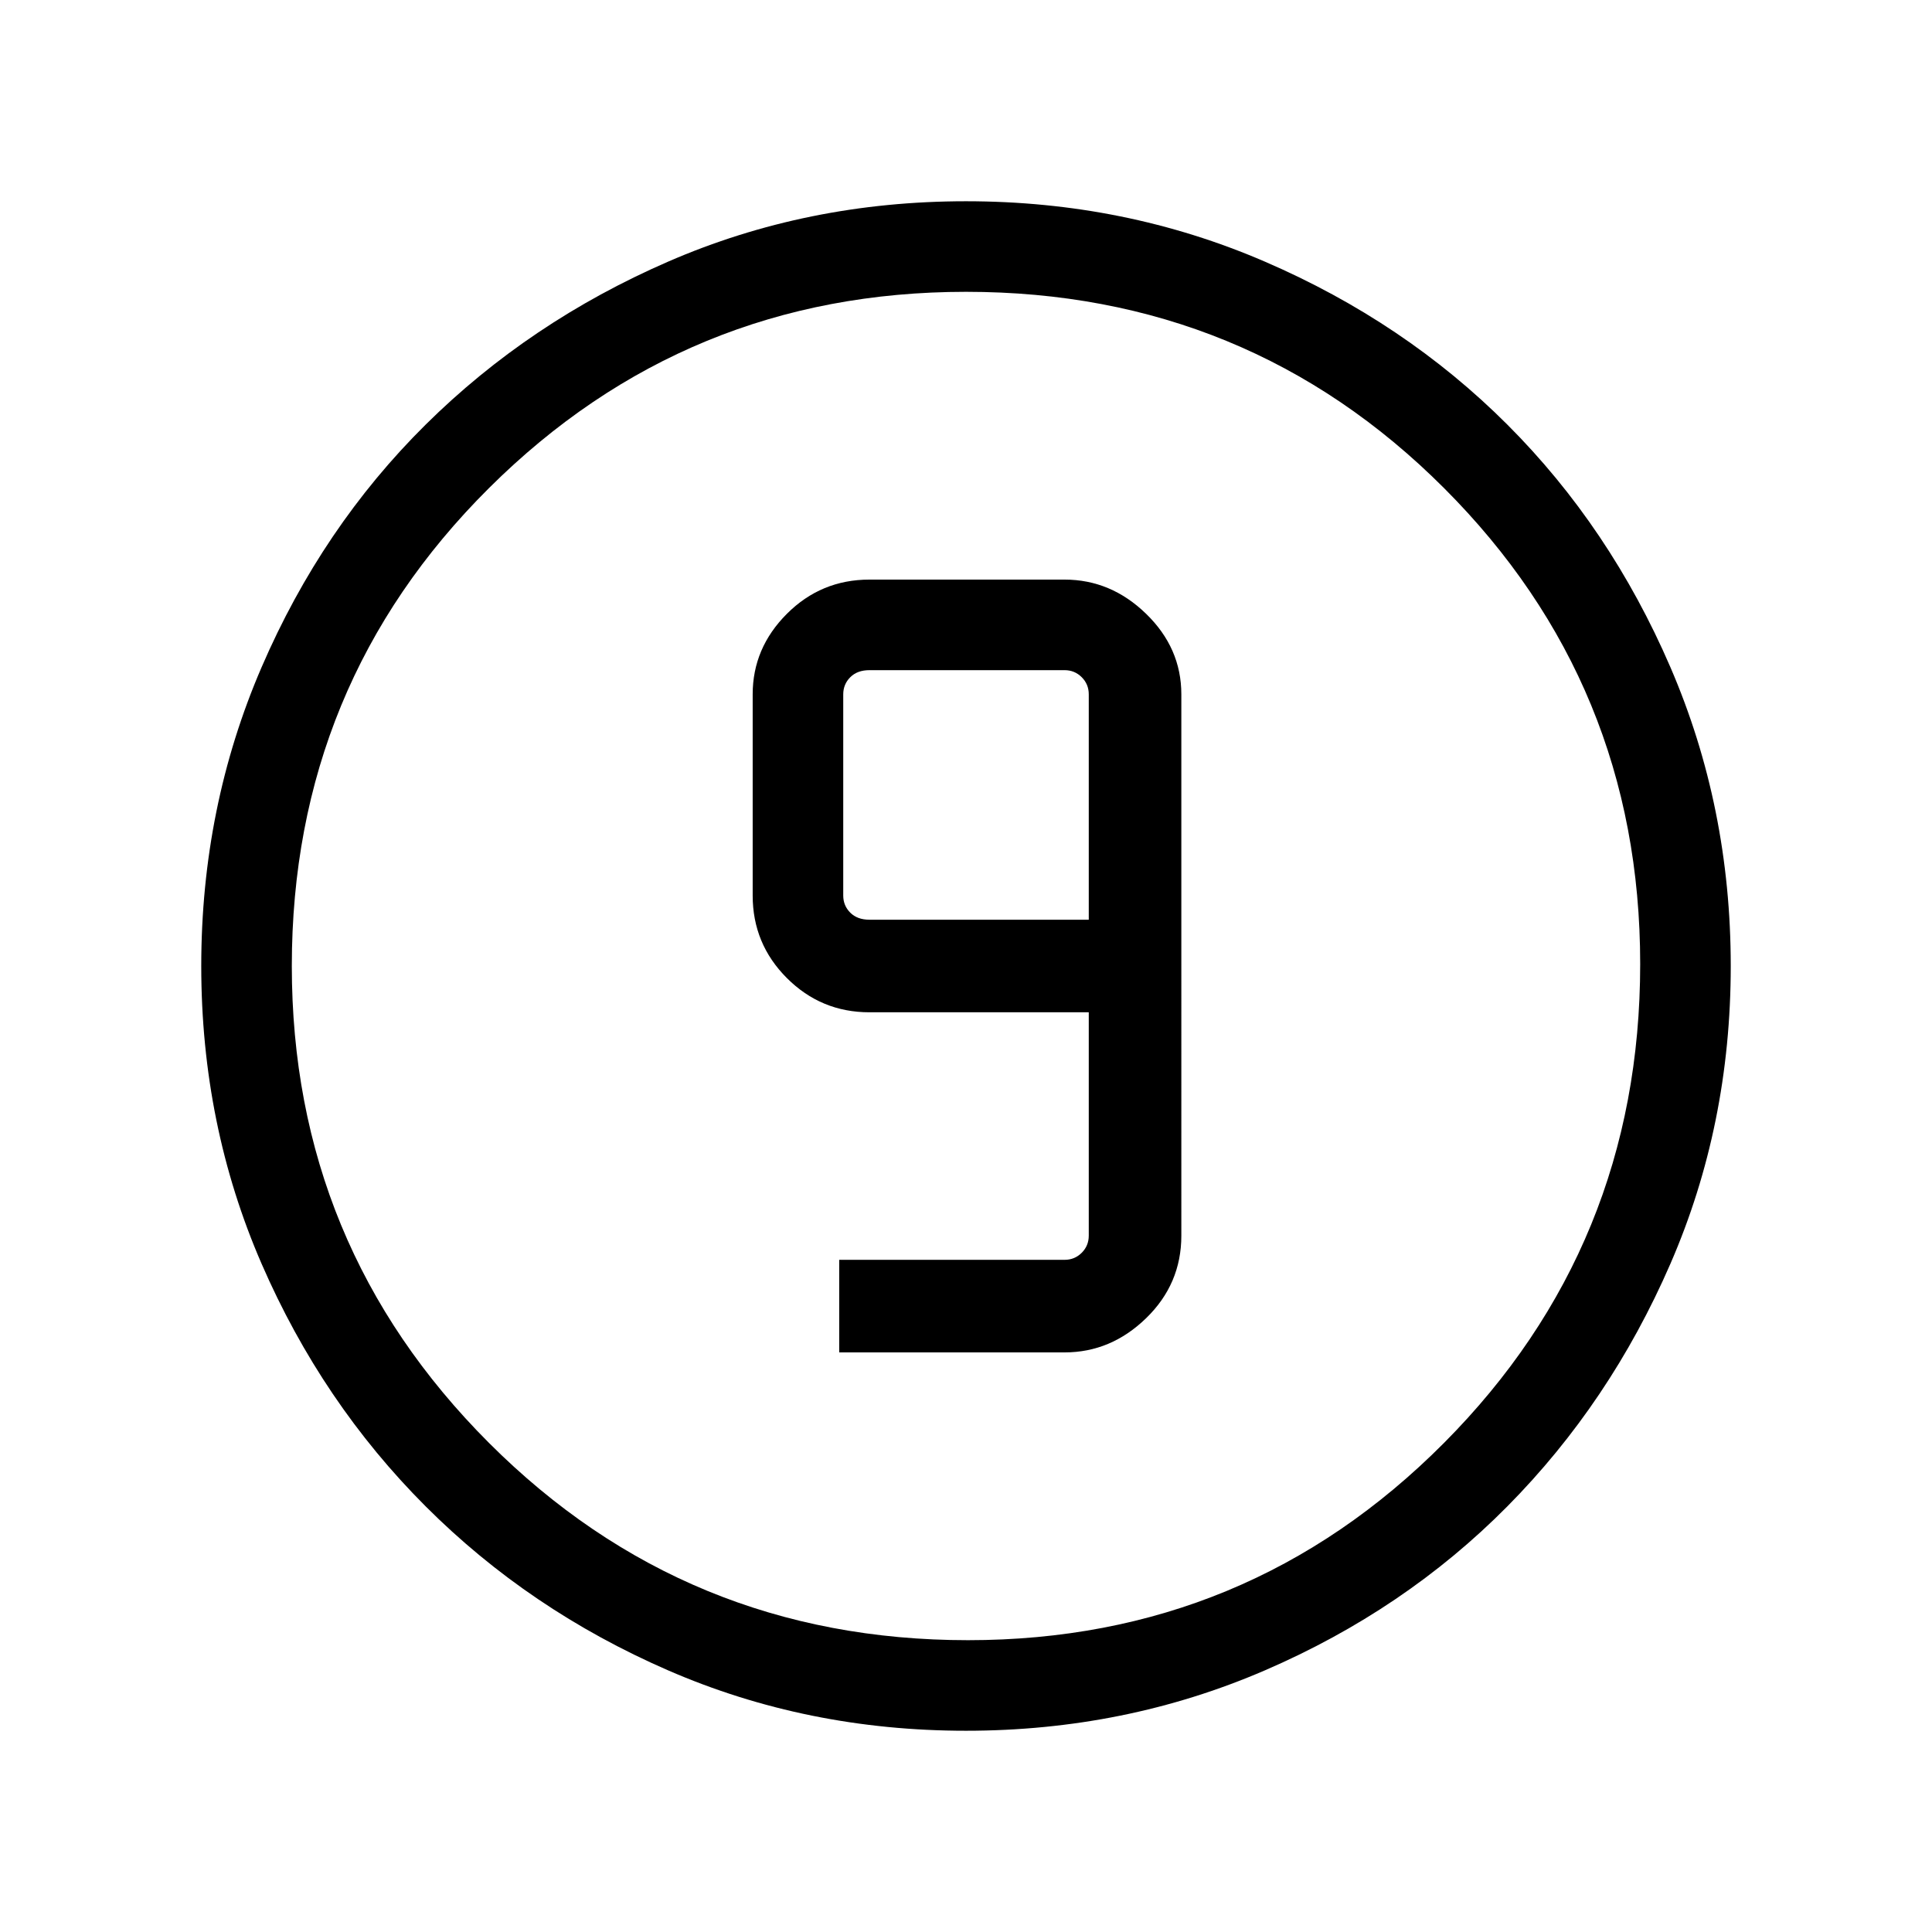 <svg xmlns="http://www.w3.org/2000/svg" width="48" height="48" viewBox="0 0 48 48"><path d="M24 43q-3.95 0-7.4-1.5t-6.025-4.075Q8 34.85 6.5 31.4T5 24q0-3.95 1.5-7.425Q8 13.1 10.575 10.55 13.15 8 16.6 6.5T24 5q3.95 0 7.425 1.5Q34.9 8 37.45 10.55 40 13.1 41.5 16.575 43 20.05 43 24q0 3.95-1.5 7.4t-4.05 6.025Q34.9 40 31.425 41.5 27.95 43 24 43Zm.05-2.25q6.95 0 11.825-4.9 4.875-4.9 4.875-11.9 0-6.95-4.875-11.825Q31 7.25 24 7.25q-6.95 0-11.85 4.875Q7.25 17 7.25 24q0 6.95 4.9 11.85 4.9 4.9 11.9 4.9ZM24 24Zm-3.15 9.6h5.6q1.15 0 2.025-.85t.875-2.05V17.25q0-1.15-.875-2-.875-.85-2.025-.85H21.6q-1.2 0-2.05.85-.85.85-.85 2v5q0 1.2.85 2.05.85.85 2.05.85h5.45v5.55q0 .25-.175.425t-.425.175h-5.6Zm6.2-10.75H21.6q-.3 0-.475-.175t-.175-.425v-5q0-.25.175-.425t.475-.175h4.85q.25 0 .425.175t.175.425Z"/></svg>
